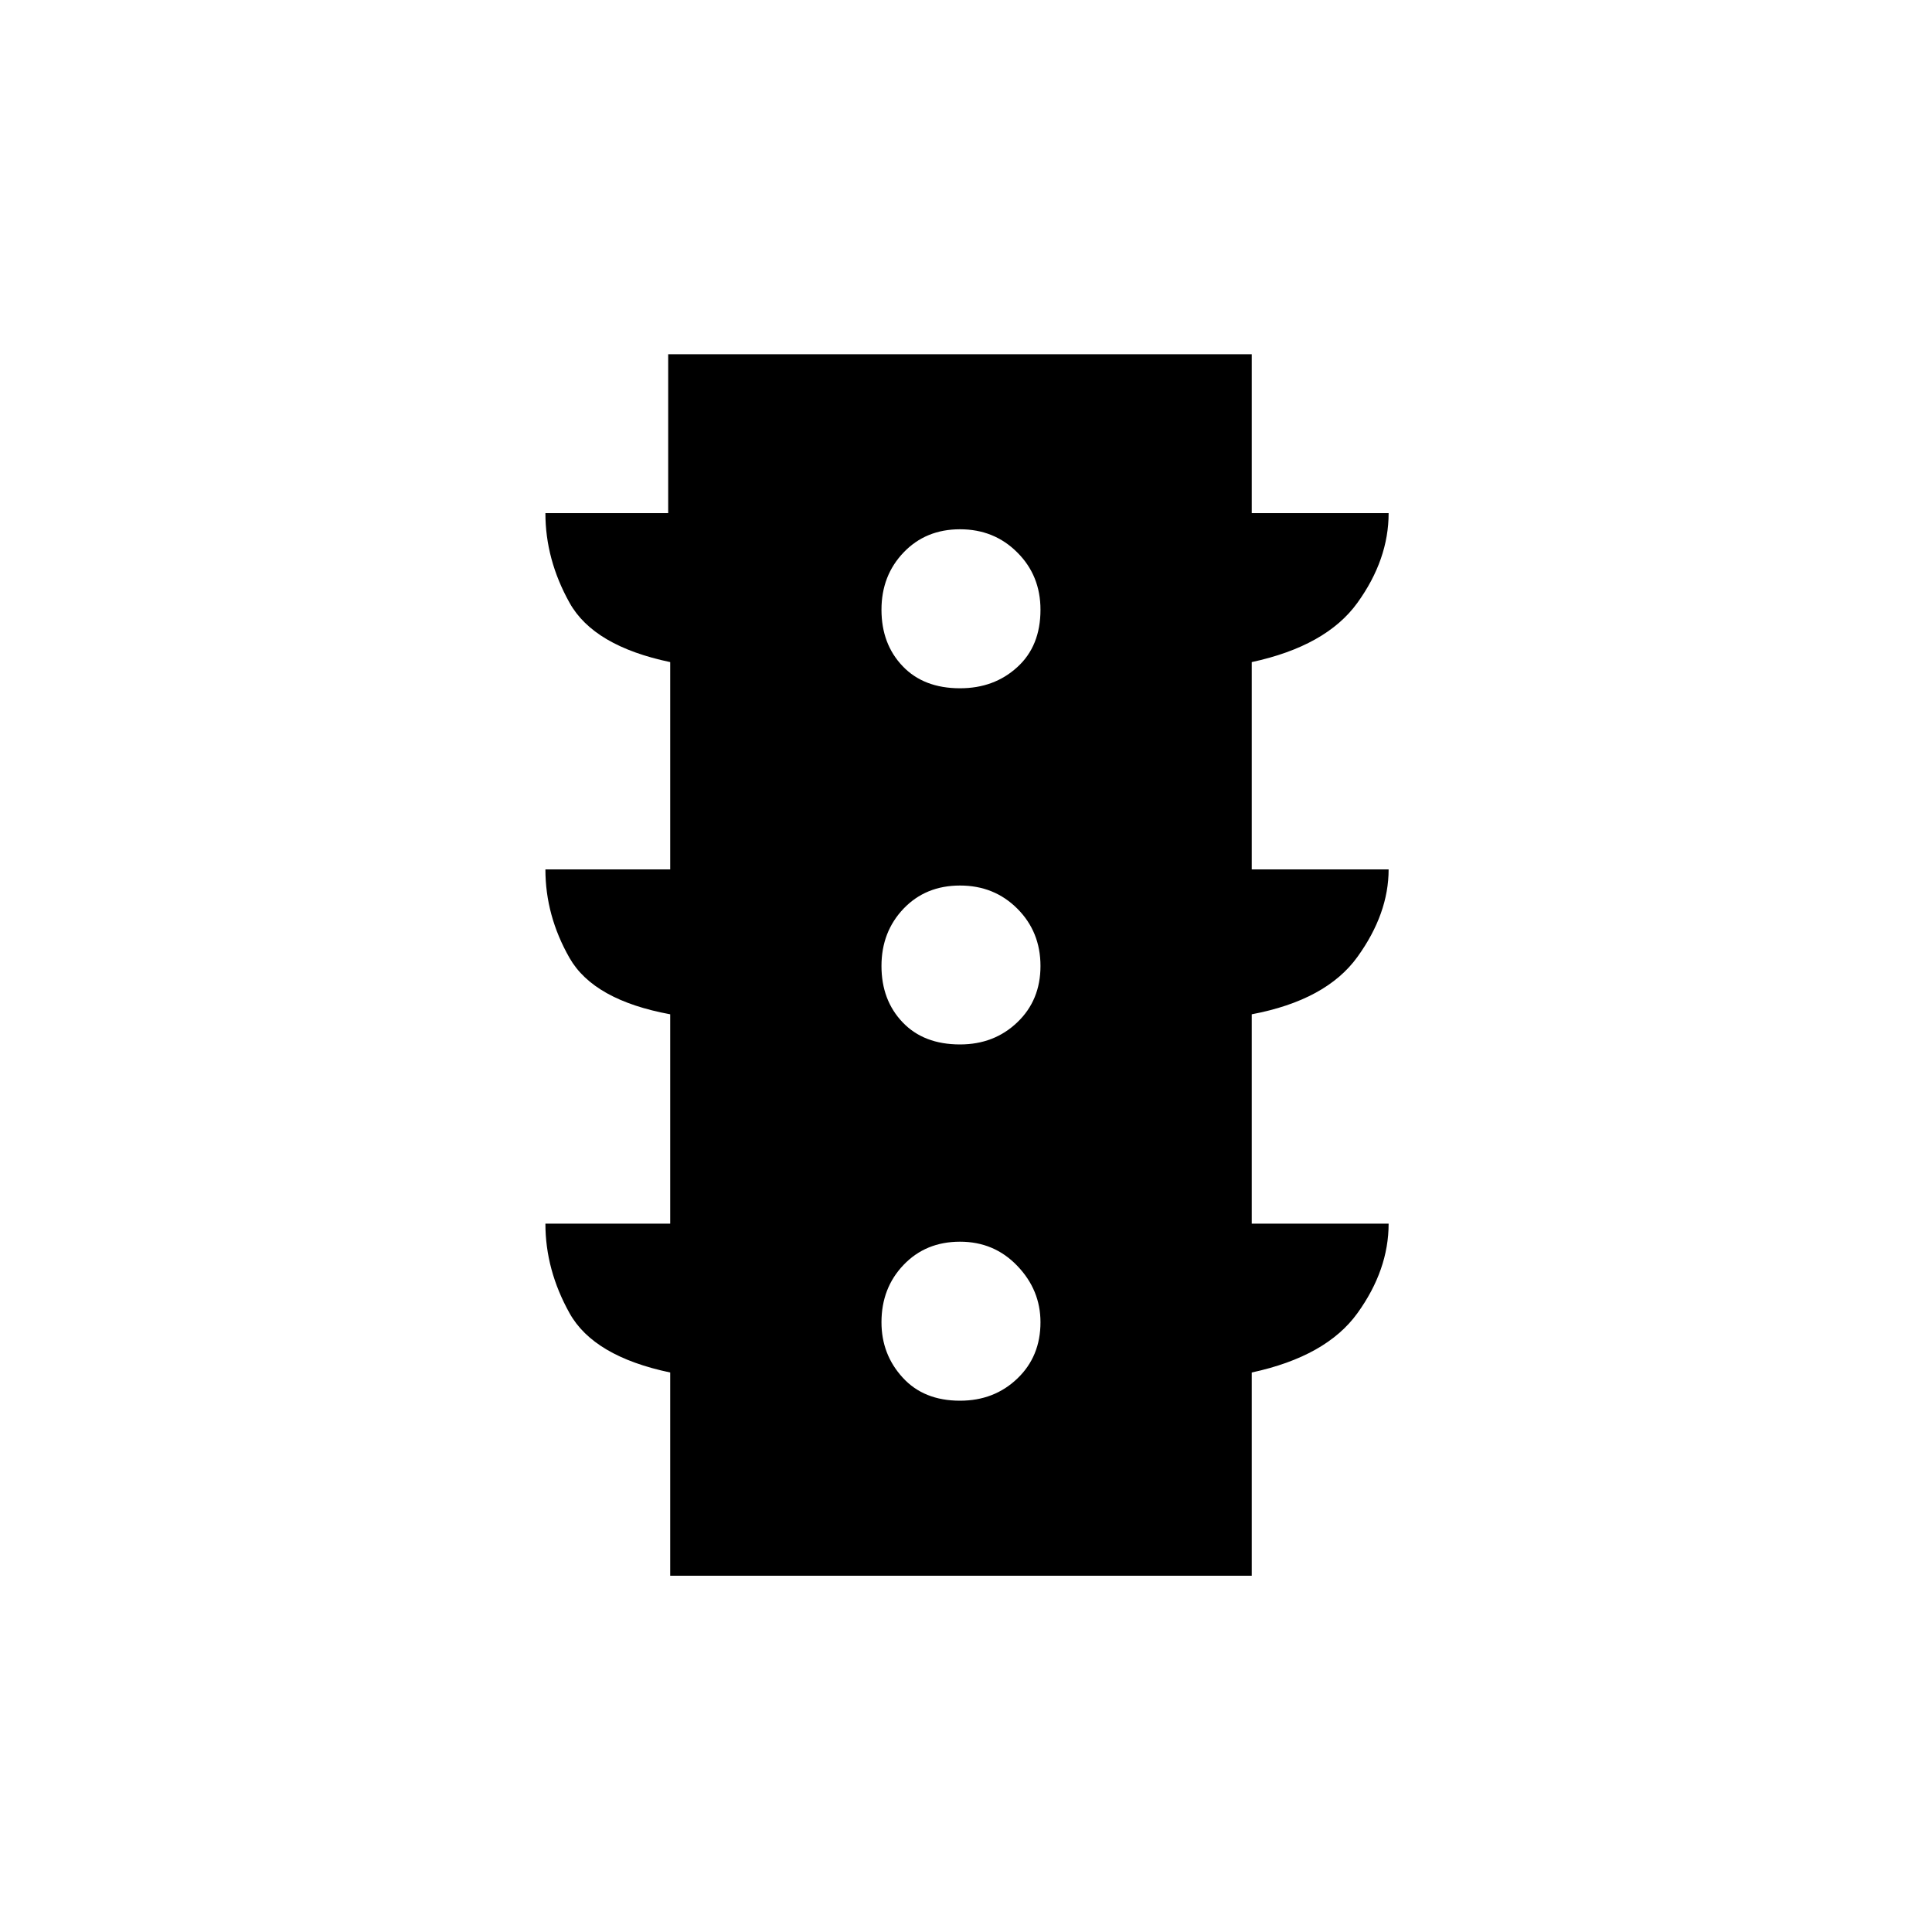<svg xmlns="http://www.w3.org/2000/svg" height="20" width="20"><path d="M9.938 14.5Q10.292 14.5 10.531 14.271Q10.771 14.042 10.771 13.688Q10.771 13.354 10.531 13.104Q10.292 12.854 9.938 12.854Q9.583 12.854 9.354 13.094Q9.125 13.333 9.125 13.688Q9.125 14.021 9.344 14.26Q9.562 14.5 9.938 14.5ZM9.938 10.812Q10.292 10.812 10.531 10.583Q10.771 10.354 10.771 10Q10.771 9.646 10.531 9.406Q10.292 9.167 9.938 9.167Q9.583 9.167 9.354 9.406Q9.125 9.646 9.125 10Q9.125 10.354 9.344 10.583Q9.562 10.812 9.938 10.812ZM9.938 7.125Q10.292 7.125 10.531 6.906Q10.771 6.688 10.771 6.312Q10.771 5.958 10.531 5.719Q10.292 5.479 9.938 5.479Q9.583 5.479 9.354 5.719Q9.125 5.958 9.125 6.312Q9.125 6.667 9.344 6.896Q9.562 7.125 9.938 7.125ZM6.938 16.312V14.208Q6.146 14.042 5.896 13.594Q5.646 13.146 5.646 12.667H6.938V10.5Q6.146 10.354 5.896 9.917Q5.646 9.479 5.646 9H6.938V6.854Q6.146 6.688 5.896 6.24Q5.646 5.792 5.646 5.312H6.917V3.667H12.958V5.312H14.375Q14.375 5.792 14.052 6.24Q13.729 6.688 12.958 6.854V9H14.375Q14.375 9.458 14.052 9.906Q13.729 10.354 12.958 10.5V12.667H14.375Q14.375 13.146 14.052 13.594Q13.729 14.042 12.958 14.208V16.312Z"/></svg>